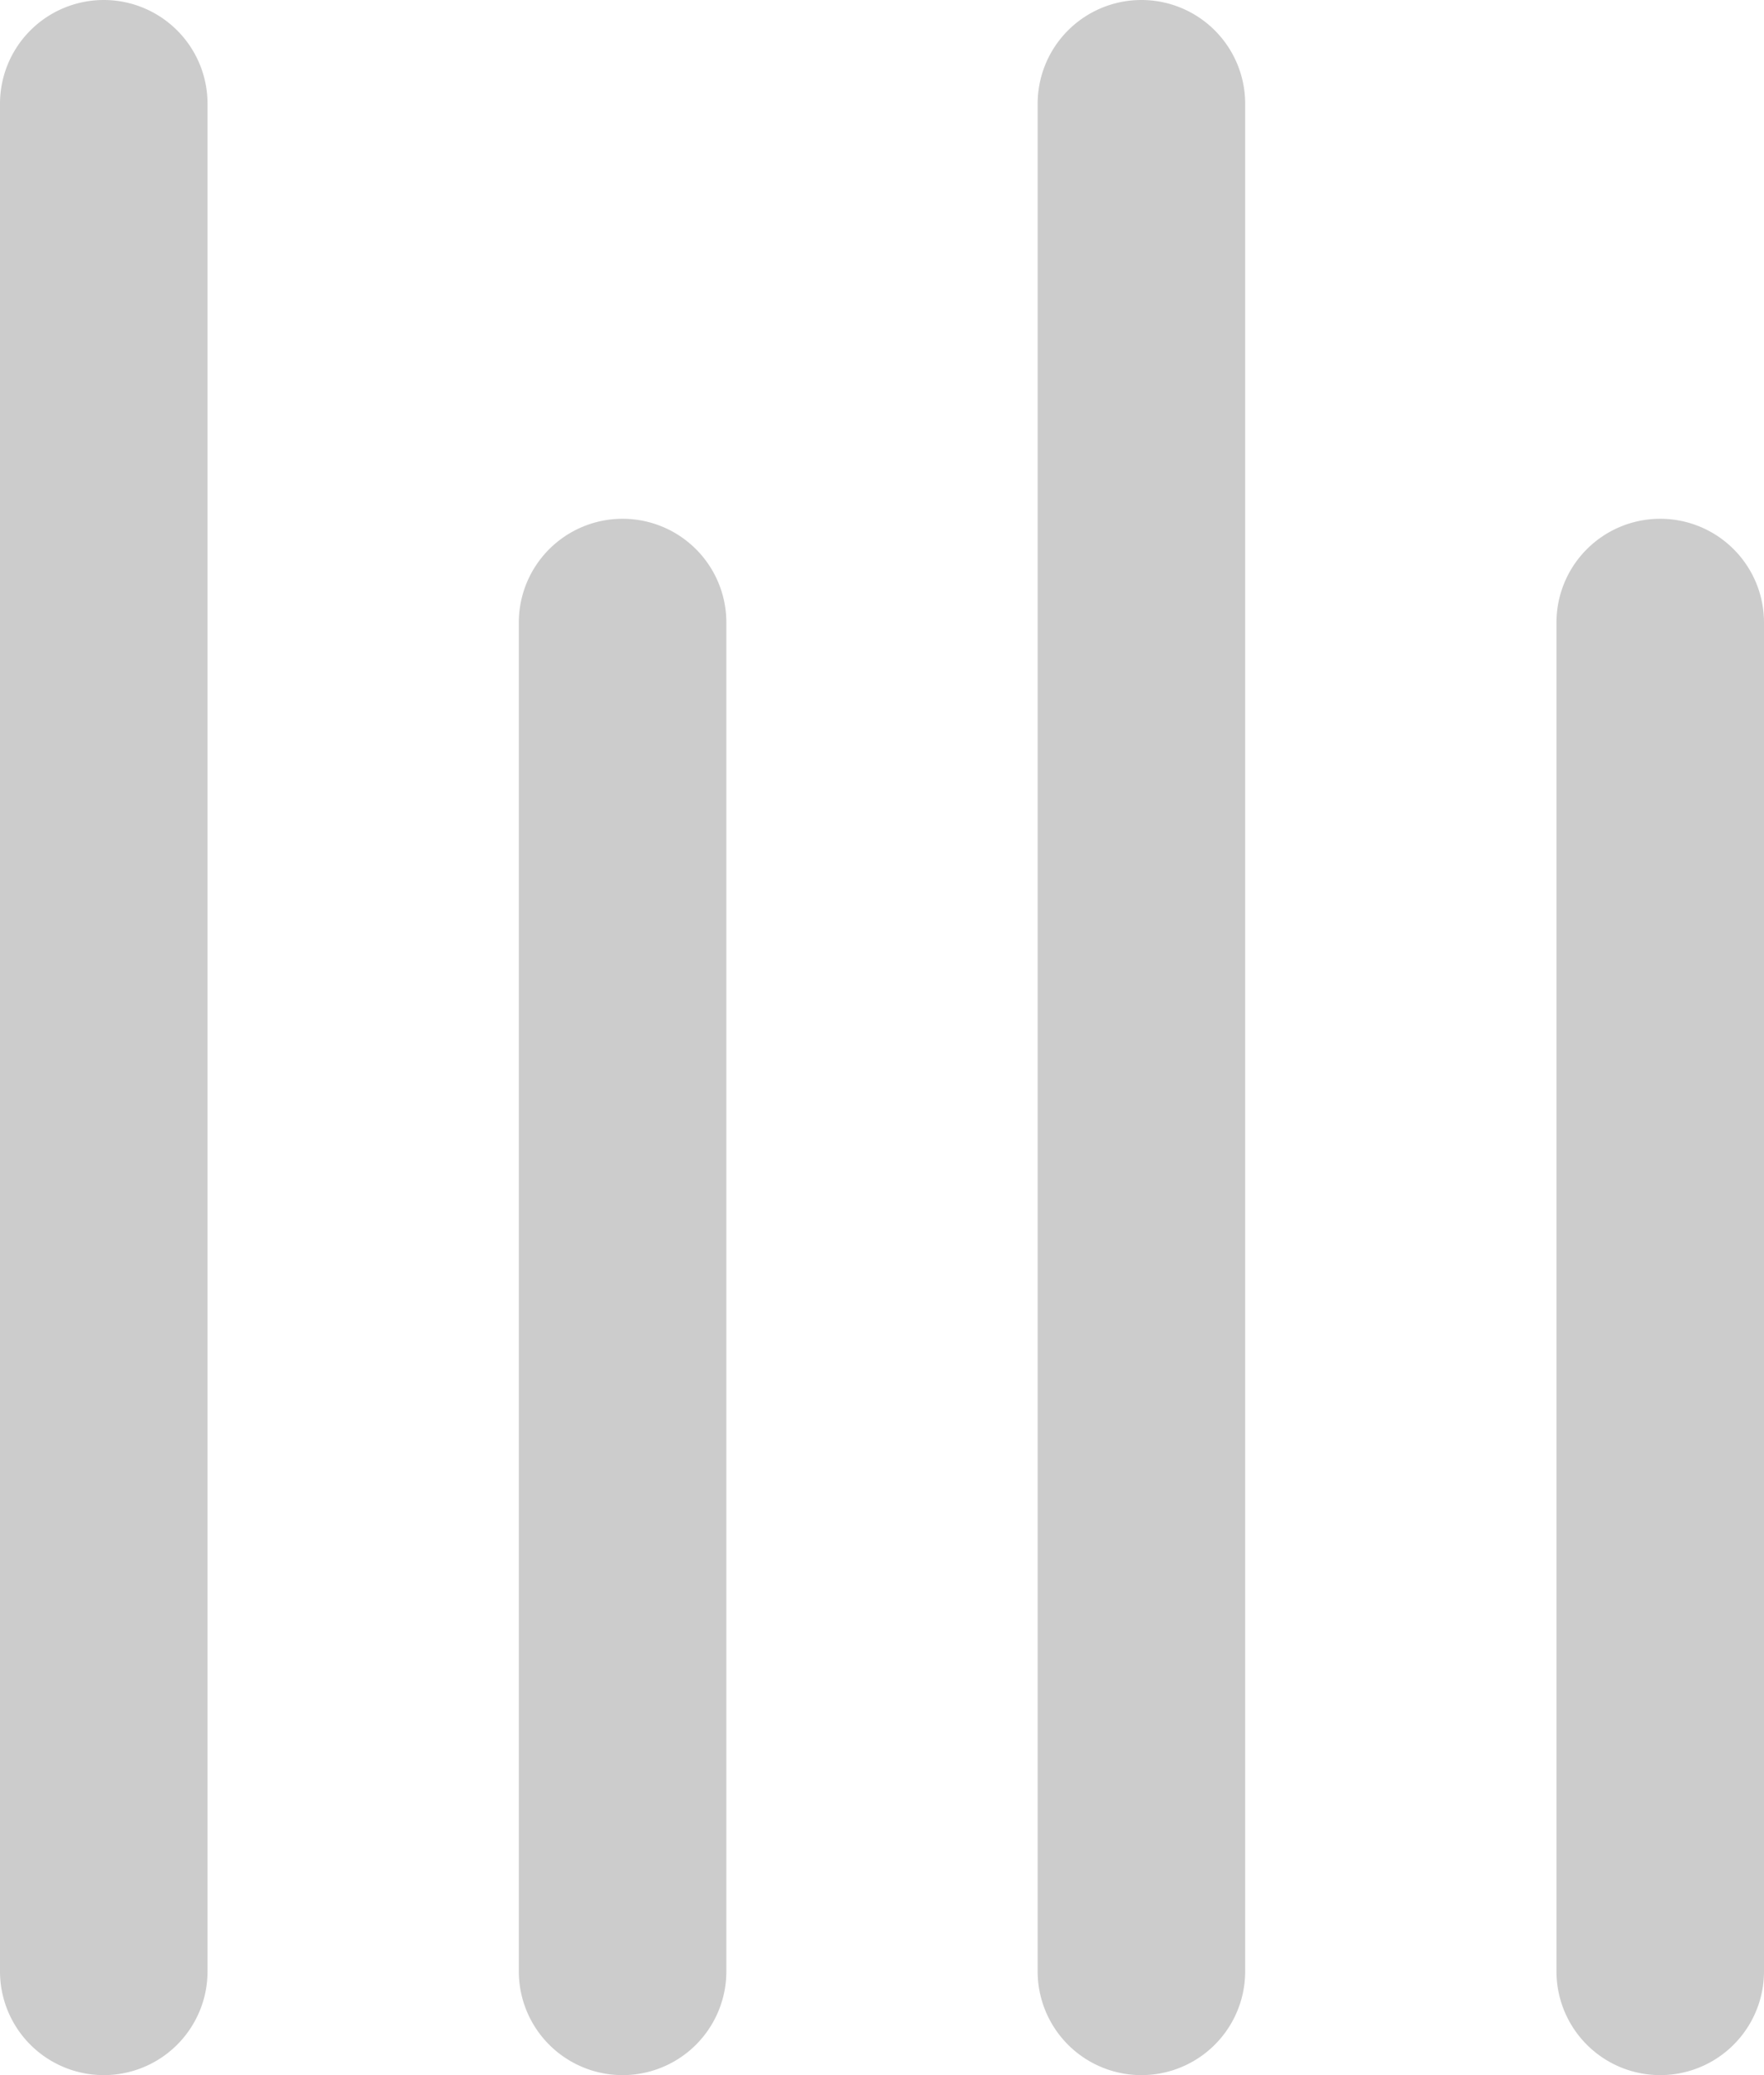 <svg xmlns="http://www.w3.org/2000/svg" width="17" height="20" viewBox="0 0 17 20"><g><g><path fill="#ccc" d="M1 0a1 1 0 0 1 1 1v18a1 1 0 0 1-2 0V1a1 1 0 0 1 1-1zm5 5a1 1 0 0 1 1 1v13a1 1 0 0 1-2 0V6a1 1 0 0 1 1-1zm5-5a1 1 0 0 1 1 1v18a1 1 0 0 1-2 0V1a1 1 0 0 1 1-1zm5 5a1 1 0 0 1 1 1v13a1 1 0 0 1-2 0V6a1 1 0 0 1 1-1z"/></g></g></svg>